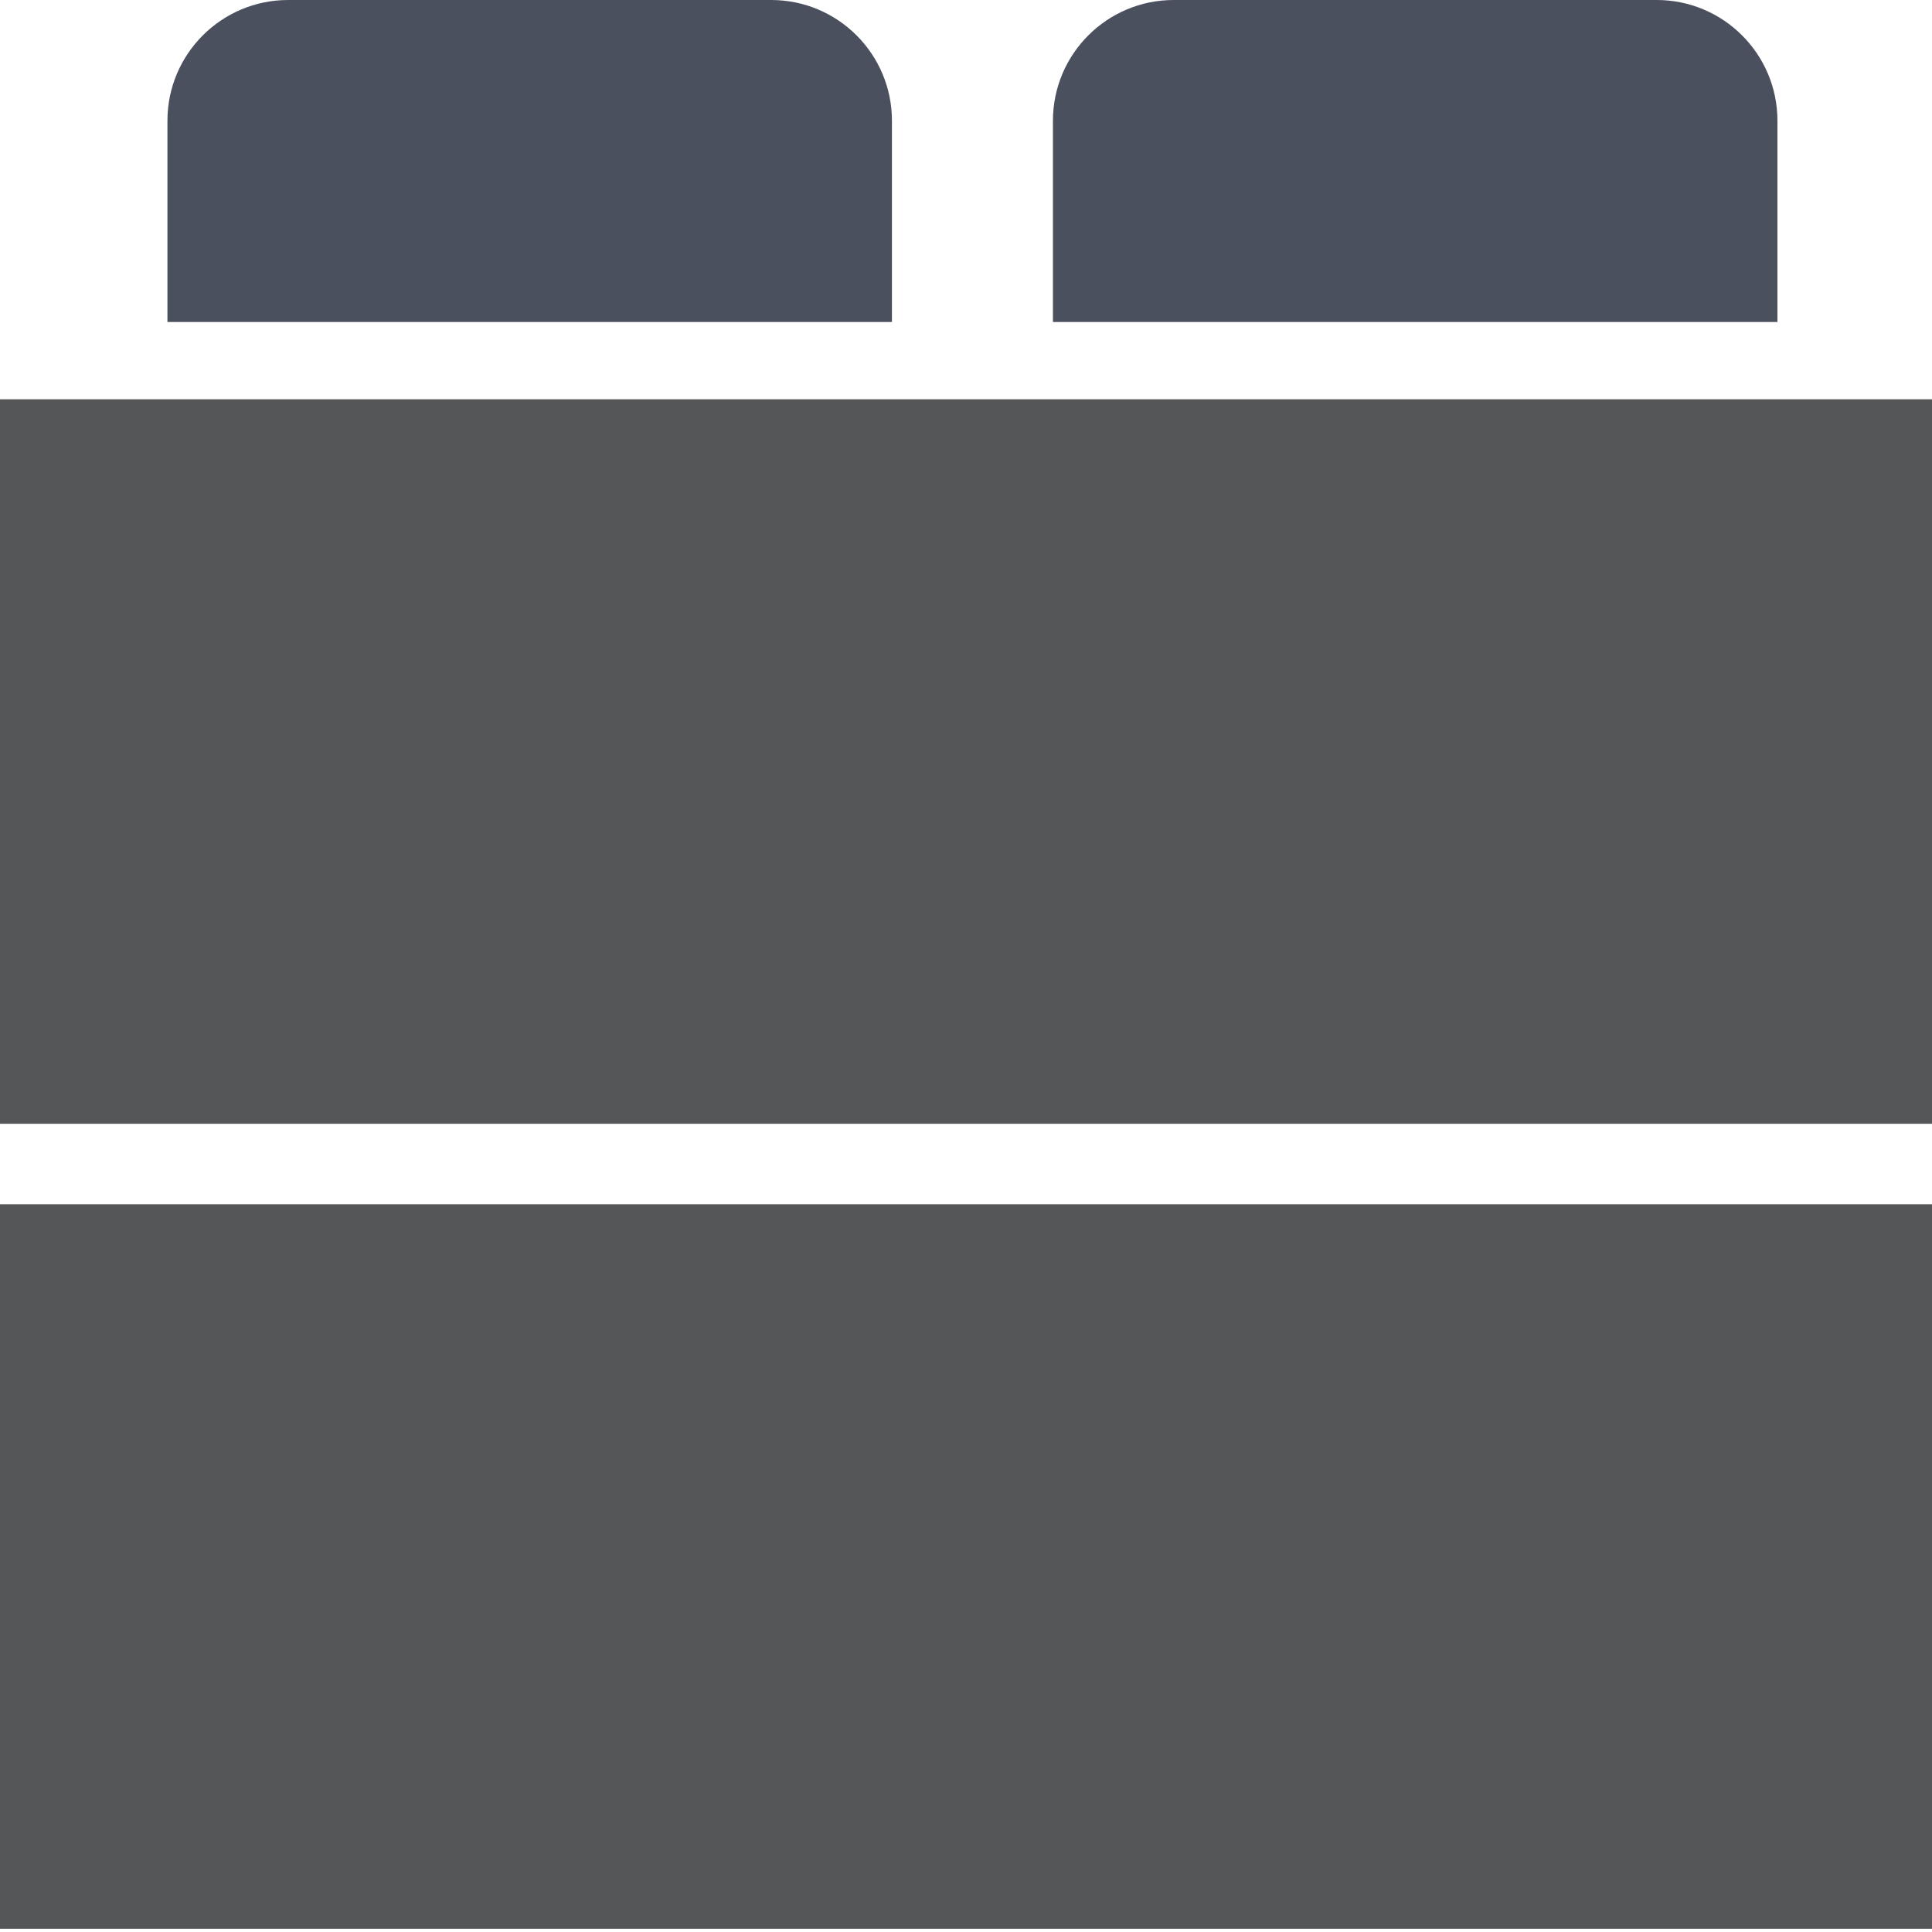 <?xml version="1.0" encoding="UTF-8" standalone="no"?>
<svg width="200px" height="200px" viewBox="0 0 200 200" version="1.1" xmlns="http://www.w3.org/2000/svg" xmlns:xlink="http://www.w3.org/1999/xlink">
    <!-- Generator: Sketch 44.1 (41455) - http://www.bohemiancoding.com/sketch -->
    <title>device</title>
    <desc>Created with Sketch.</desc>
    <defs></defs>
    <g id="Page-1" stroke="none" stroke-width="1" fill="none" fill-rule="evenodd">
        <g id="device">
            <path d="M92.333,33.333 L17.333,33.333 L17.333,12.5 C17.333,5.595 22.932,0 29.833,0 L79.833,0 C86.735,0 92.333,5.595 92.333,12.5 L92.333,33.333 Z M184,33.333 L109,33.333 L109,12.5 C109,5.595 114.599,0 121.5,0 L171.5,0 C178.401,0 184,5.595 184,12.5 L184,33.333 Z" id="Fill-111" fill="#4B505E"></path>
            <path d="M0,199.667 L200,199.667 L200,124.667 L0,124.667 L0,199.667 Z M0,116.333 L200,116.333 L200,41.333 L0,41.333 L0,116.333 Z" id="Fill-112" fill="#545658"></path>
        </g>
    </g>
</svg>